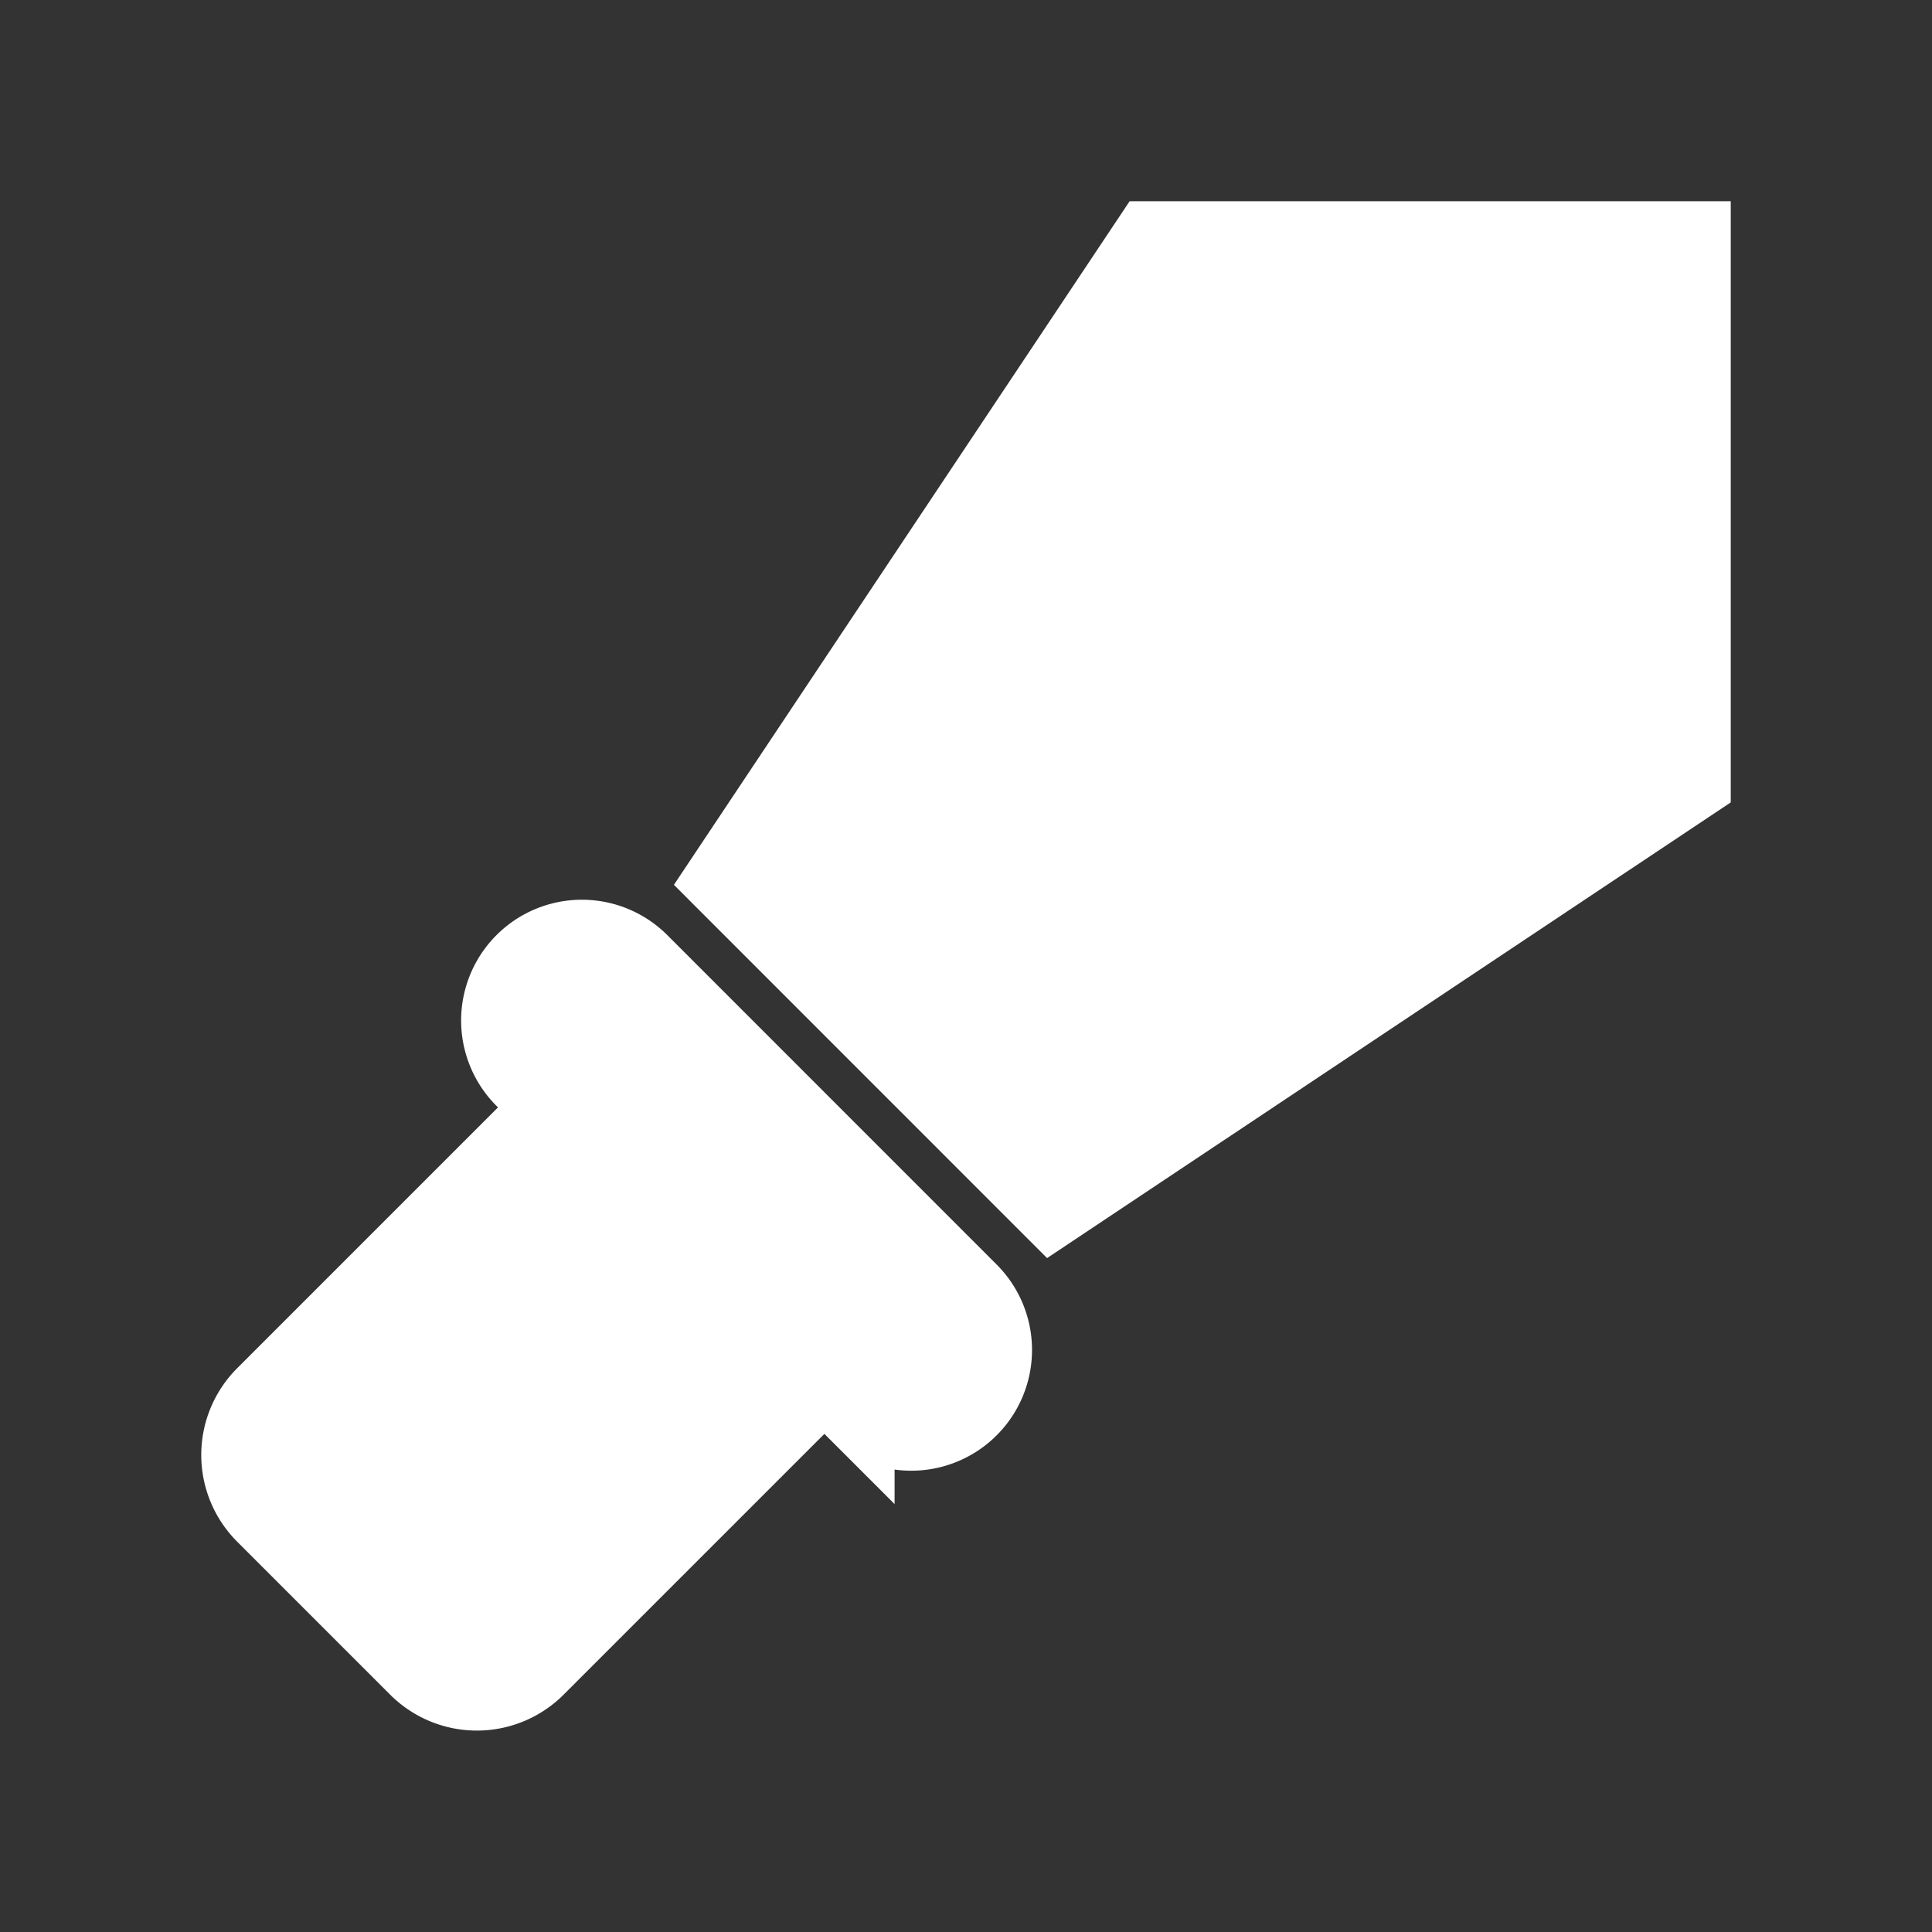 <svg fill="#fff" width="800" height="800" viewBox="0 0 24 24" xmlns="http://www.w3.org/2000/svg" stroke="#fff"><rect x="0" y="0" width="24" height="24" fill="#333333" stroke="none"/><path d="M7.936 11.97a1 1 0 1 0-1.415 1.414l.373.372L3.3 17.35a1.024 1.024 0 0 0 0 1.448l1.9 1.9a1.024 1.024 0 0 0 1.448 0l3.593-3.593.372.372a1 1 0 0 0 1.414-1.415zM14.3 3l-5.285 7.928 4.056 4.057L21 9.7V3h-6.7z"/></svg>
